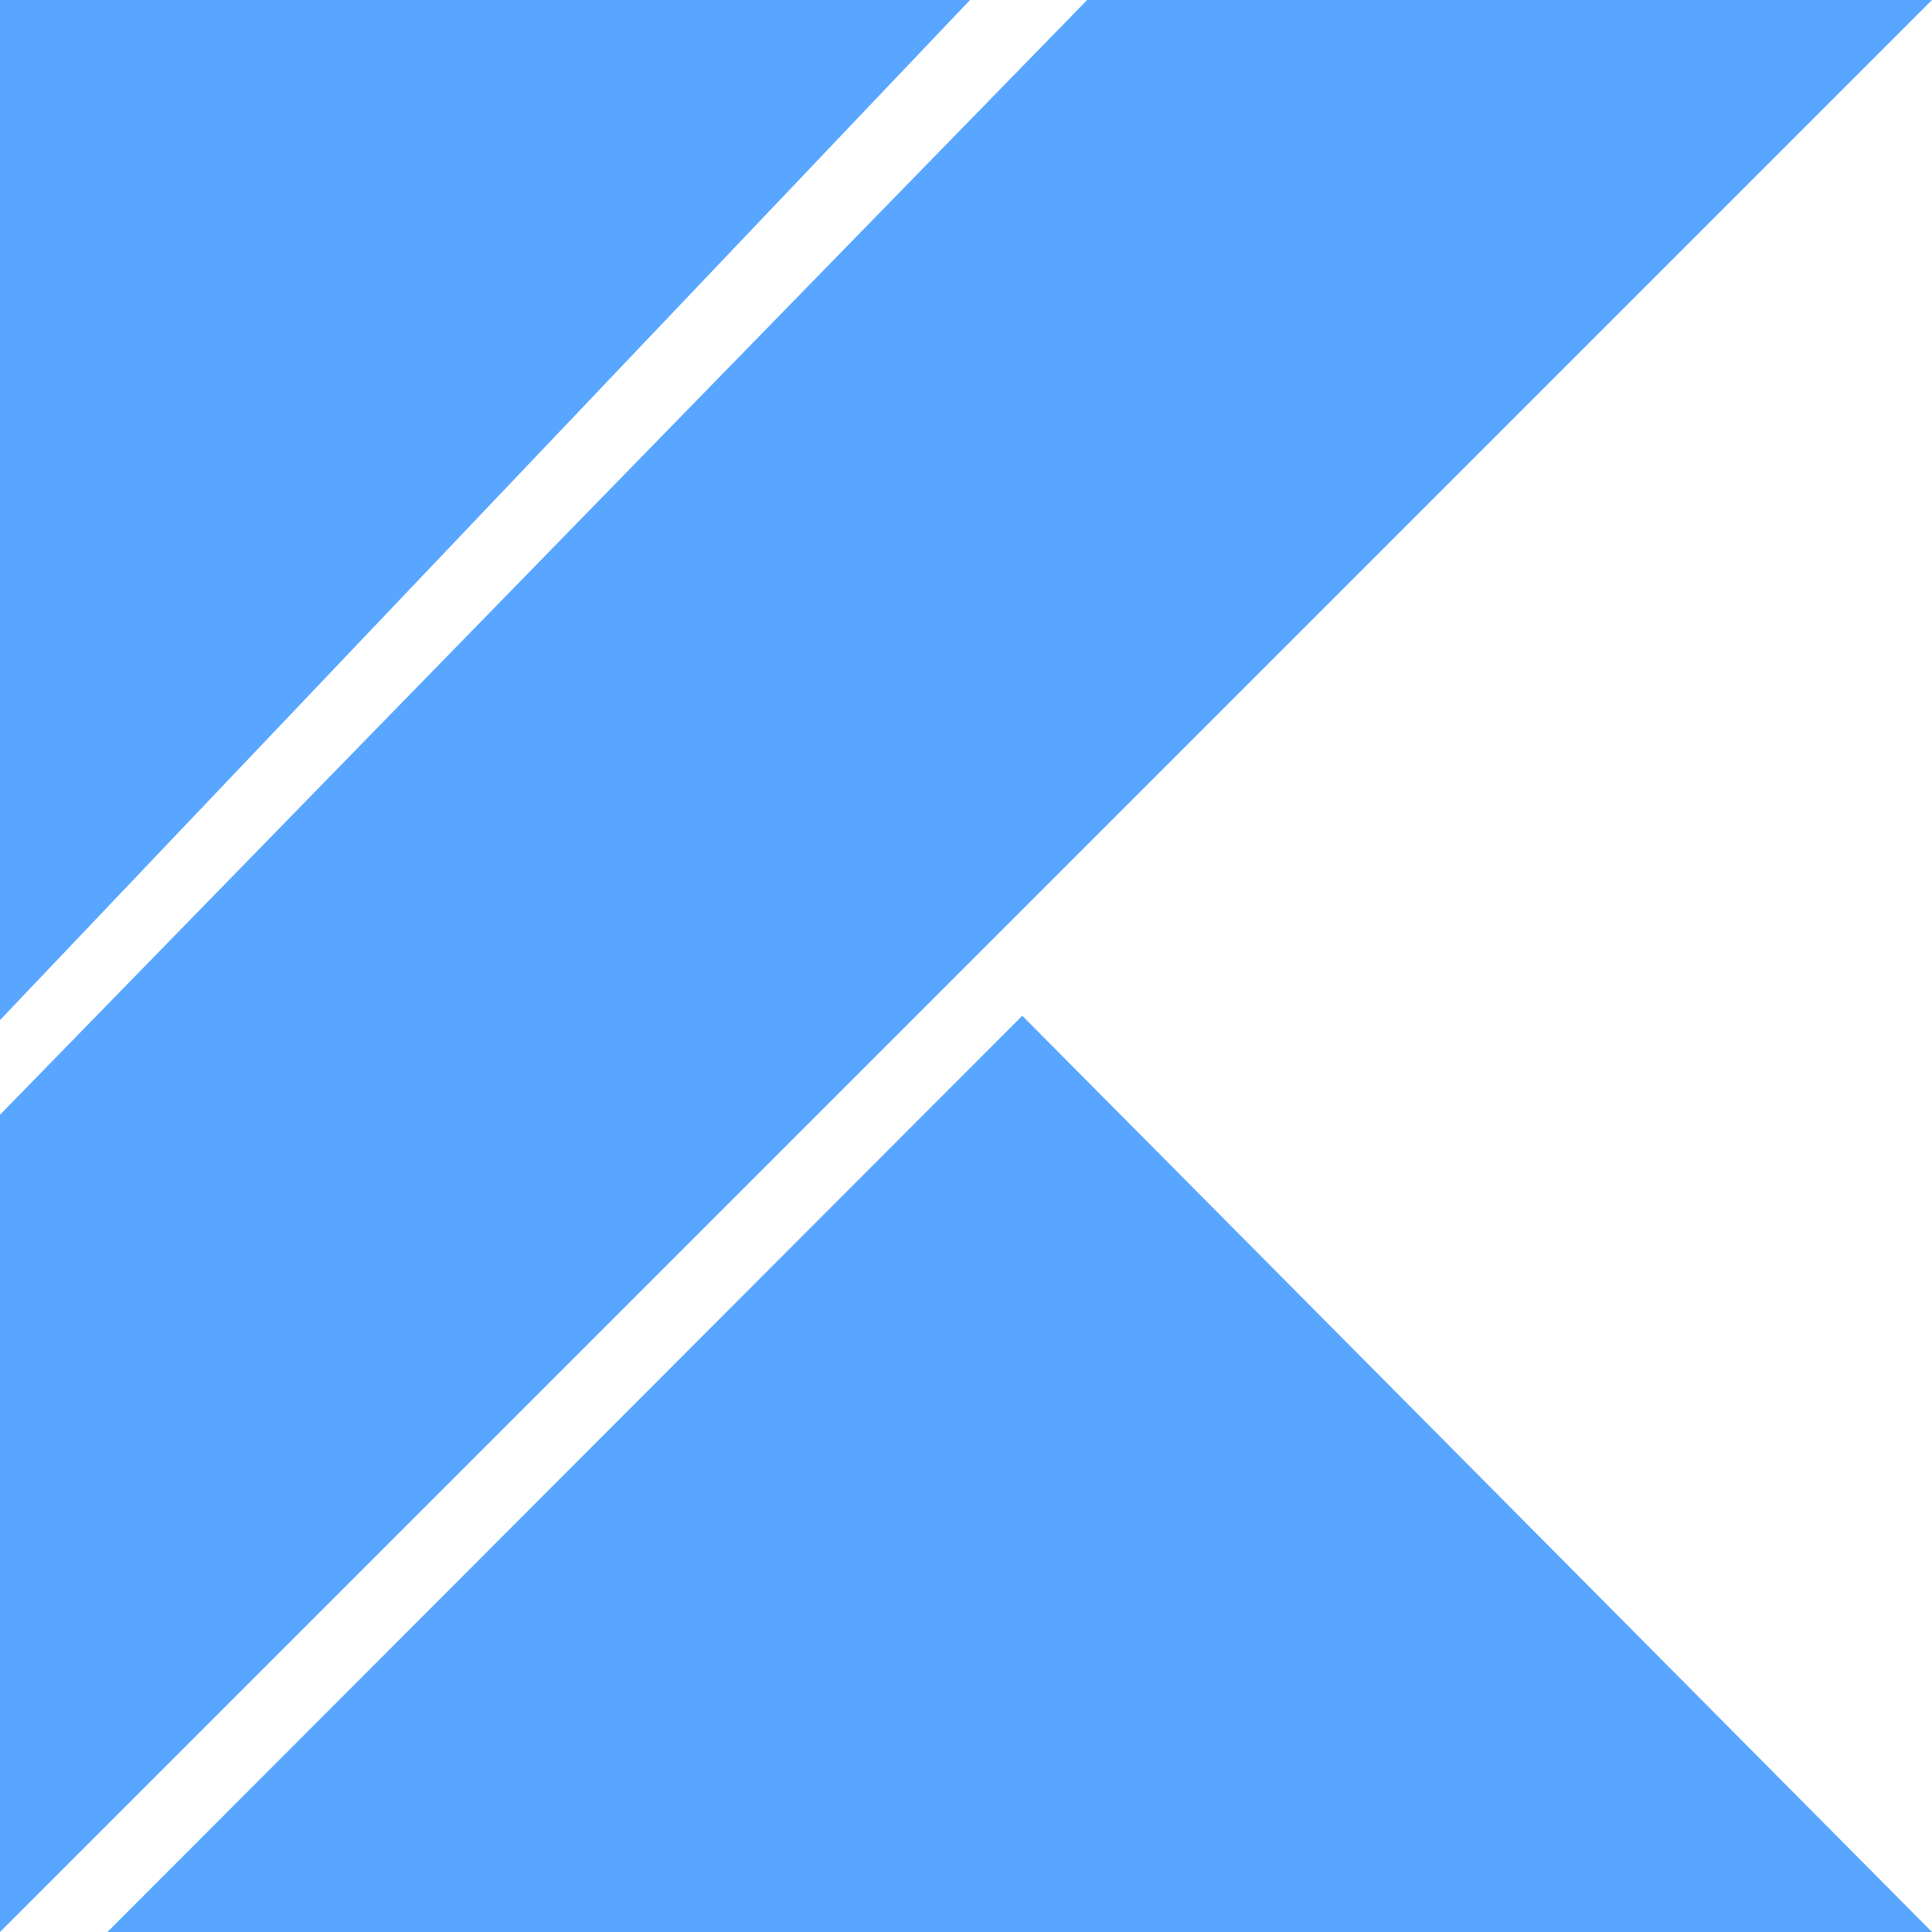 <svg role="img" viewBox="0 0 24 24" xmlns="http://www.w3.org/2000/svg"><title>Kotlin icon</title><path fill="rgb(88,166,255)" d="M0 24V13.848L13.505 0H24L0 24zM0 0v12.672L12.05 0H0zm1.335 24H24L12.699 12.618 1.335 24z"/></svg>
